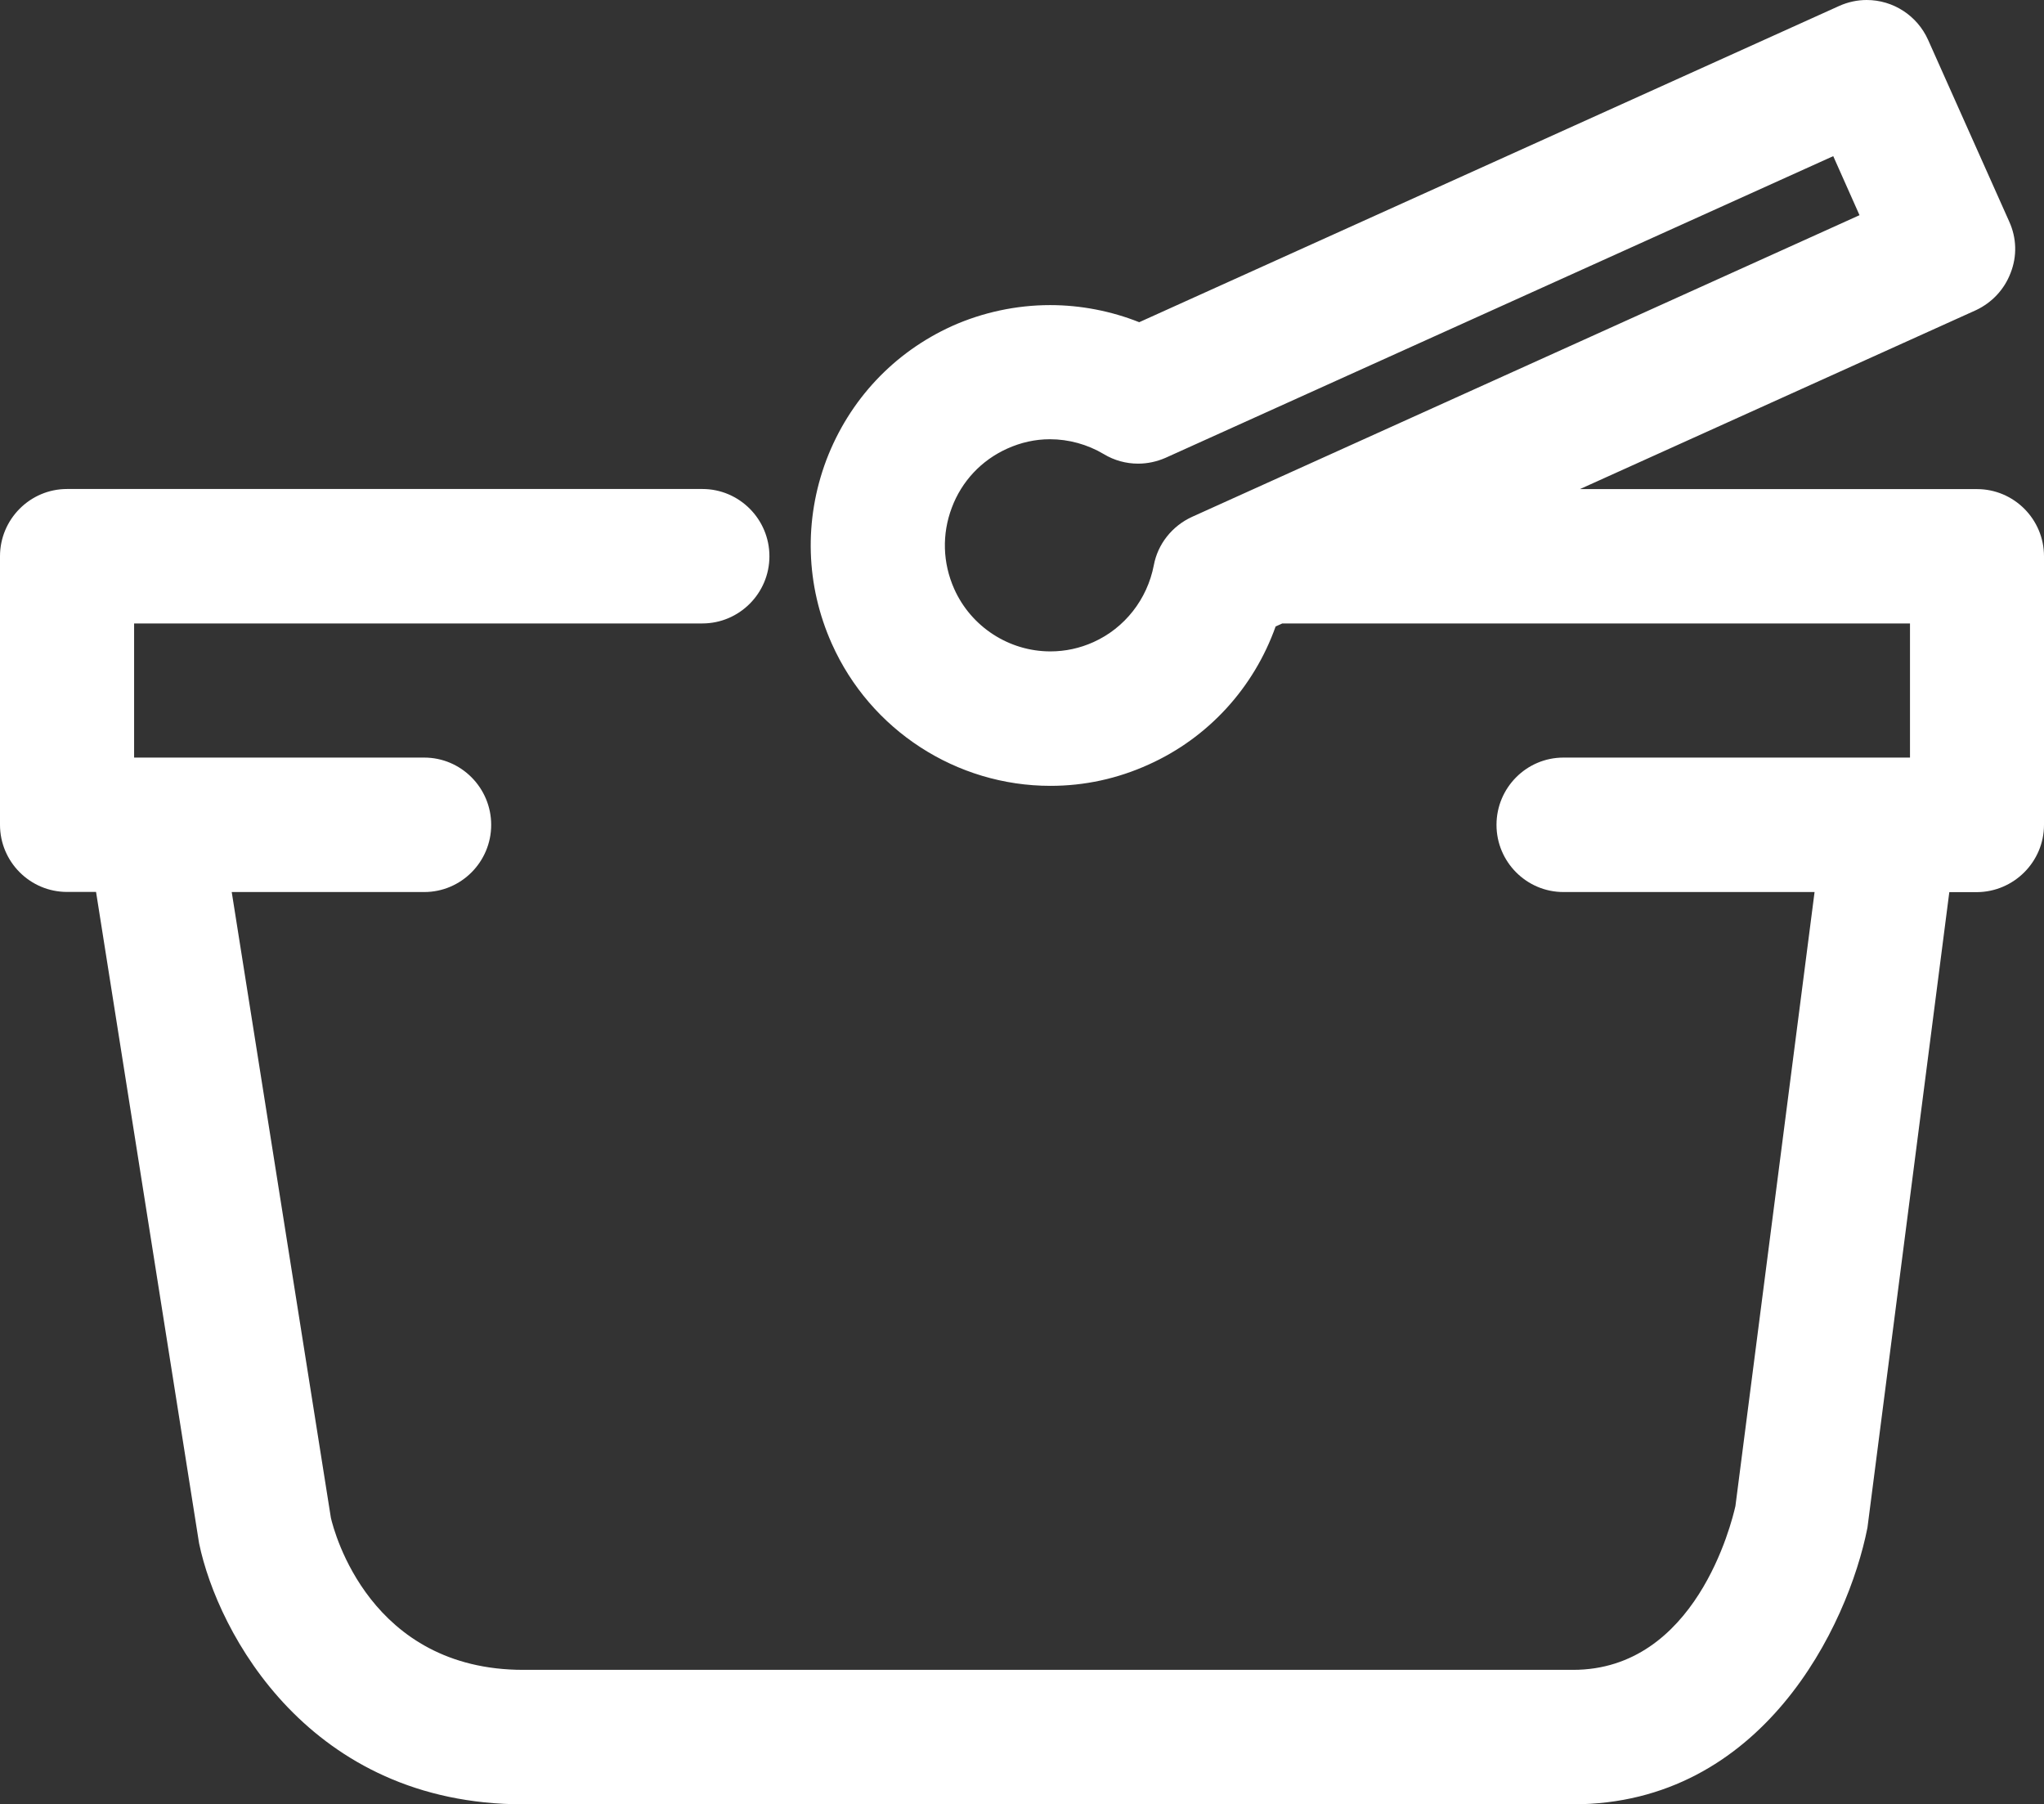 <?xml version="1.0" encoding="utf-8"?>
<!-- Generator: Adobe Illustrator 16.0.0, SVG Export Plug-In . SVG Version: 6.00 Build 0)  -->
<!DOCTYPE svg PUBLIC "-//W3C//DTD SVG 1.1//EN" "http://www.w3.org/Graphics/SVG/1.1/DTD/svg11.dtd">
<svg version="1.1" id="Layer_1" xmlns="http://www.w3.org/2000/svg" xmlns:xlink="http://www.w3.org/1999/xlink" x="0px" y="0px"
	 width="19.6px" height="17.297px" viewBox="-0.3 -0.301 19.6 17.297" enable-background="new -0.3 -0.301 19.6 17.297"
	 xml:space="preserve">
<rect x="-0.3" y="-0.301" width="19.6" height="17.297" fill="#333333" stroke="none"/>
<path fill="#FFFFFF" d="M18.657,4.388H14.85l3.799-1.716C18.801,2.6,18.92,2.474,18.98,2.315c0.063-0.16,0.058-0.335-0.014-0.493
	L18.188,0.08c-0.104-0.231-0.334-0.381-0.588-0.381c-0.09,0-0.179,0.019-0.264,0.057l-6.712,3.032
	c-0.269-0.107-0.562-0.164-0.854-0.164c-0.324,0-0.649,0.07-0.941,0.201C8.272,3.077,7.844,3.532,7.624,4.109
	C7.407,4.686,7.426,5.312,7.677,5.872c0.37,0.827,1.193,1.361,2.096,1.361c0.325,0,0.641-0.068,0.941-0.204
	c0.57-0.256,1.008-0.734,1.218-1.324l0.064-0.029h6.019v1.286h-3.323c-0.354,0-0.642,0.289-0.642,0.645
	c0,0.355,0.288,0.644,0.642,0.644H17.1l-0.759,5.887c-0.036,0.16-0.38,1.57-1.557,1.57H4.718c-1.471,0-1.814-1.324-1.845-1.457
	l-0.951-6h1.846c0.354,0,0.642-0.289,0.642-0.644c0-0.355-0.288-0.645-0.642-0.645H0.986V5.676h5.449
	c0.354,0,0.643-0.289,0.643-0.644c0-0.355-0.288-0.645-0.643-0.645H0.343c-0.354,0-0.643,0.289-0.643,0.645v2.574
	c0,0.355,0.288,0.644,0.643,0.644h0.278l0.988,6.245c0.18,0.865,1.06,2.502,3.108,2.502h10.066c1.814,0,2.637-1.705,2.824-2.652
	l0.785-6.093h0.264C19.012,8.25,19.3,7.96,19.3,7.607V5.032C19.3,4.677,19.012,4.388,18.657,4.388z M10.764,5.118
	c-0.063,0.327-0.279,0.602-0.579,0.737c-0.131,0.059-0.27,0.089-0.413,0.089c-0.397,0-0.76-0.236-0.922-0.599
	C8.739,5.096,8.731,4.82,8.827,4.566C8.922,4.313,9.11,4.112,9.358,4C9.489,3.941,9.626,3.91,9.768,3.91
	c0.181,0,0.361,0.05,0.517,0.143c0.099,0.06,0.213,0.091,0.328,0.091c0.091,0,0.179-0.019,0.264-0.056l6.402-2.892l0.252,0.566
	l-6.4,2.892C10.938,4.742,10.801,4.917,10.764,5.118z"/>
</svg>
